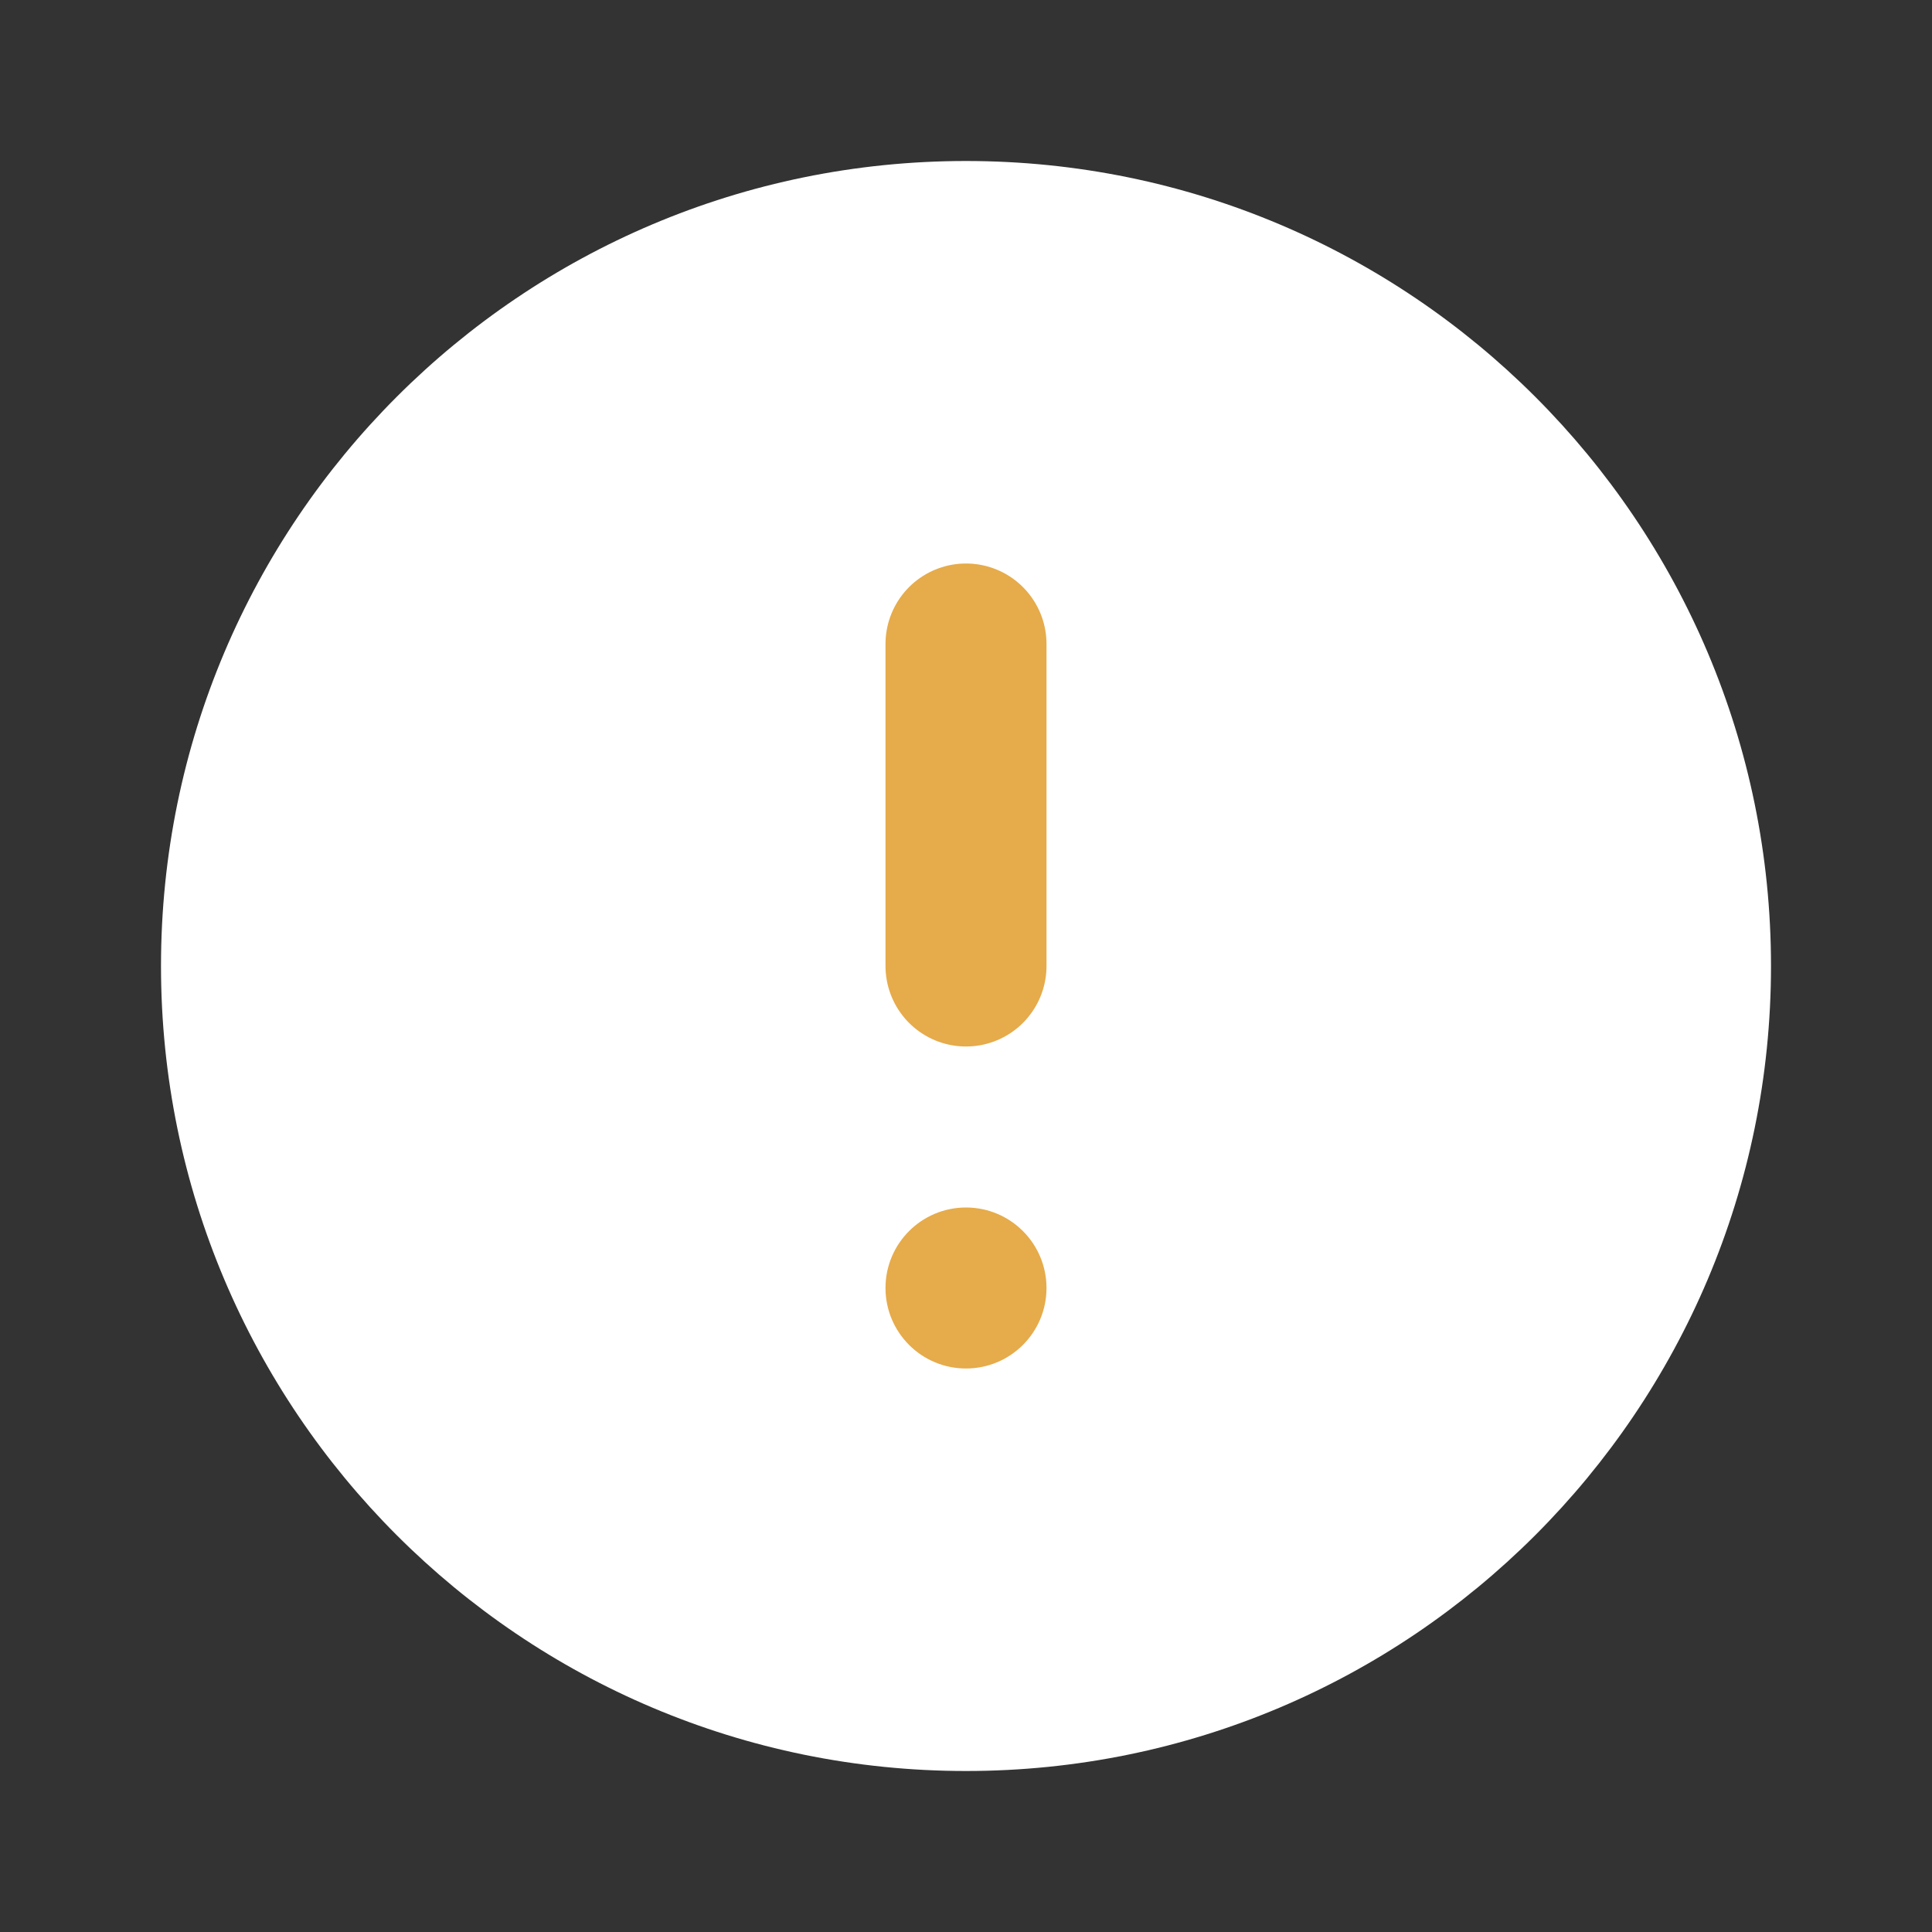 <svg width="24" height="24" viewBox="0 0 24 24" fill="none" xmlns="http://www.w3.org/2000/svg">
    <rect x="0" y="0" width="24" height="24" fill="#333333" stroke="none"/>
    <path d="M12 22C17.523 22 22 17.523 22 12C22 6.477 17.523 2 12 2C6.477 2 2 6.477 2 12C2 17.523 6.477 22 12 22Z" fill="white"/>
    <path d="M12 8V12" stroke="#E6AB4A" stroke-width="2" stroke-linecap="round" stroke-linejoin="round"/>
    <circle cx="12" cy="16" r="1" fill="#E6AB4A"/>
</svg>
